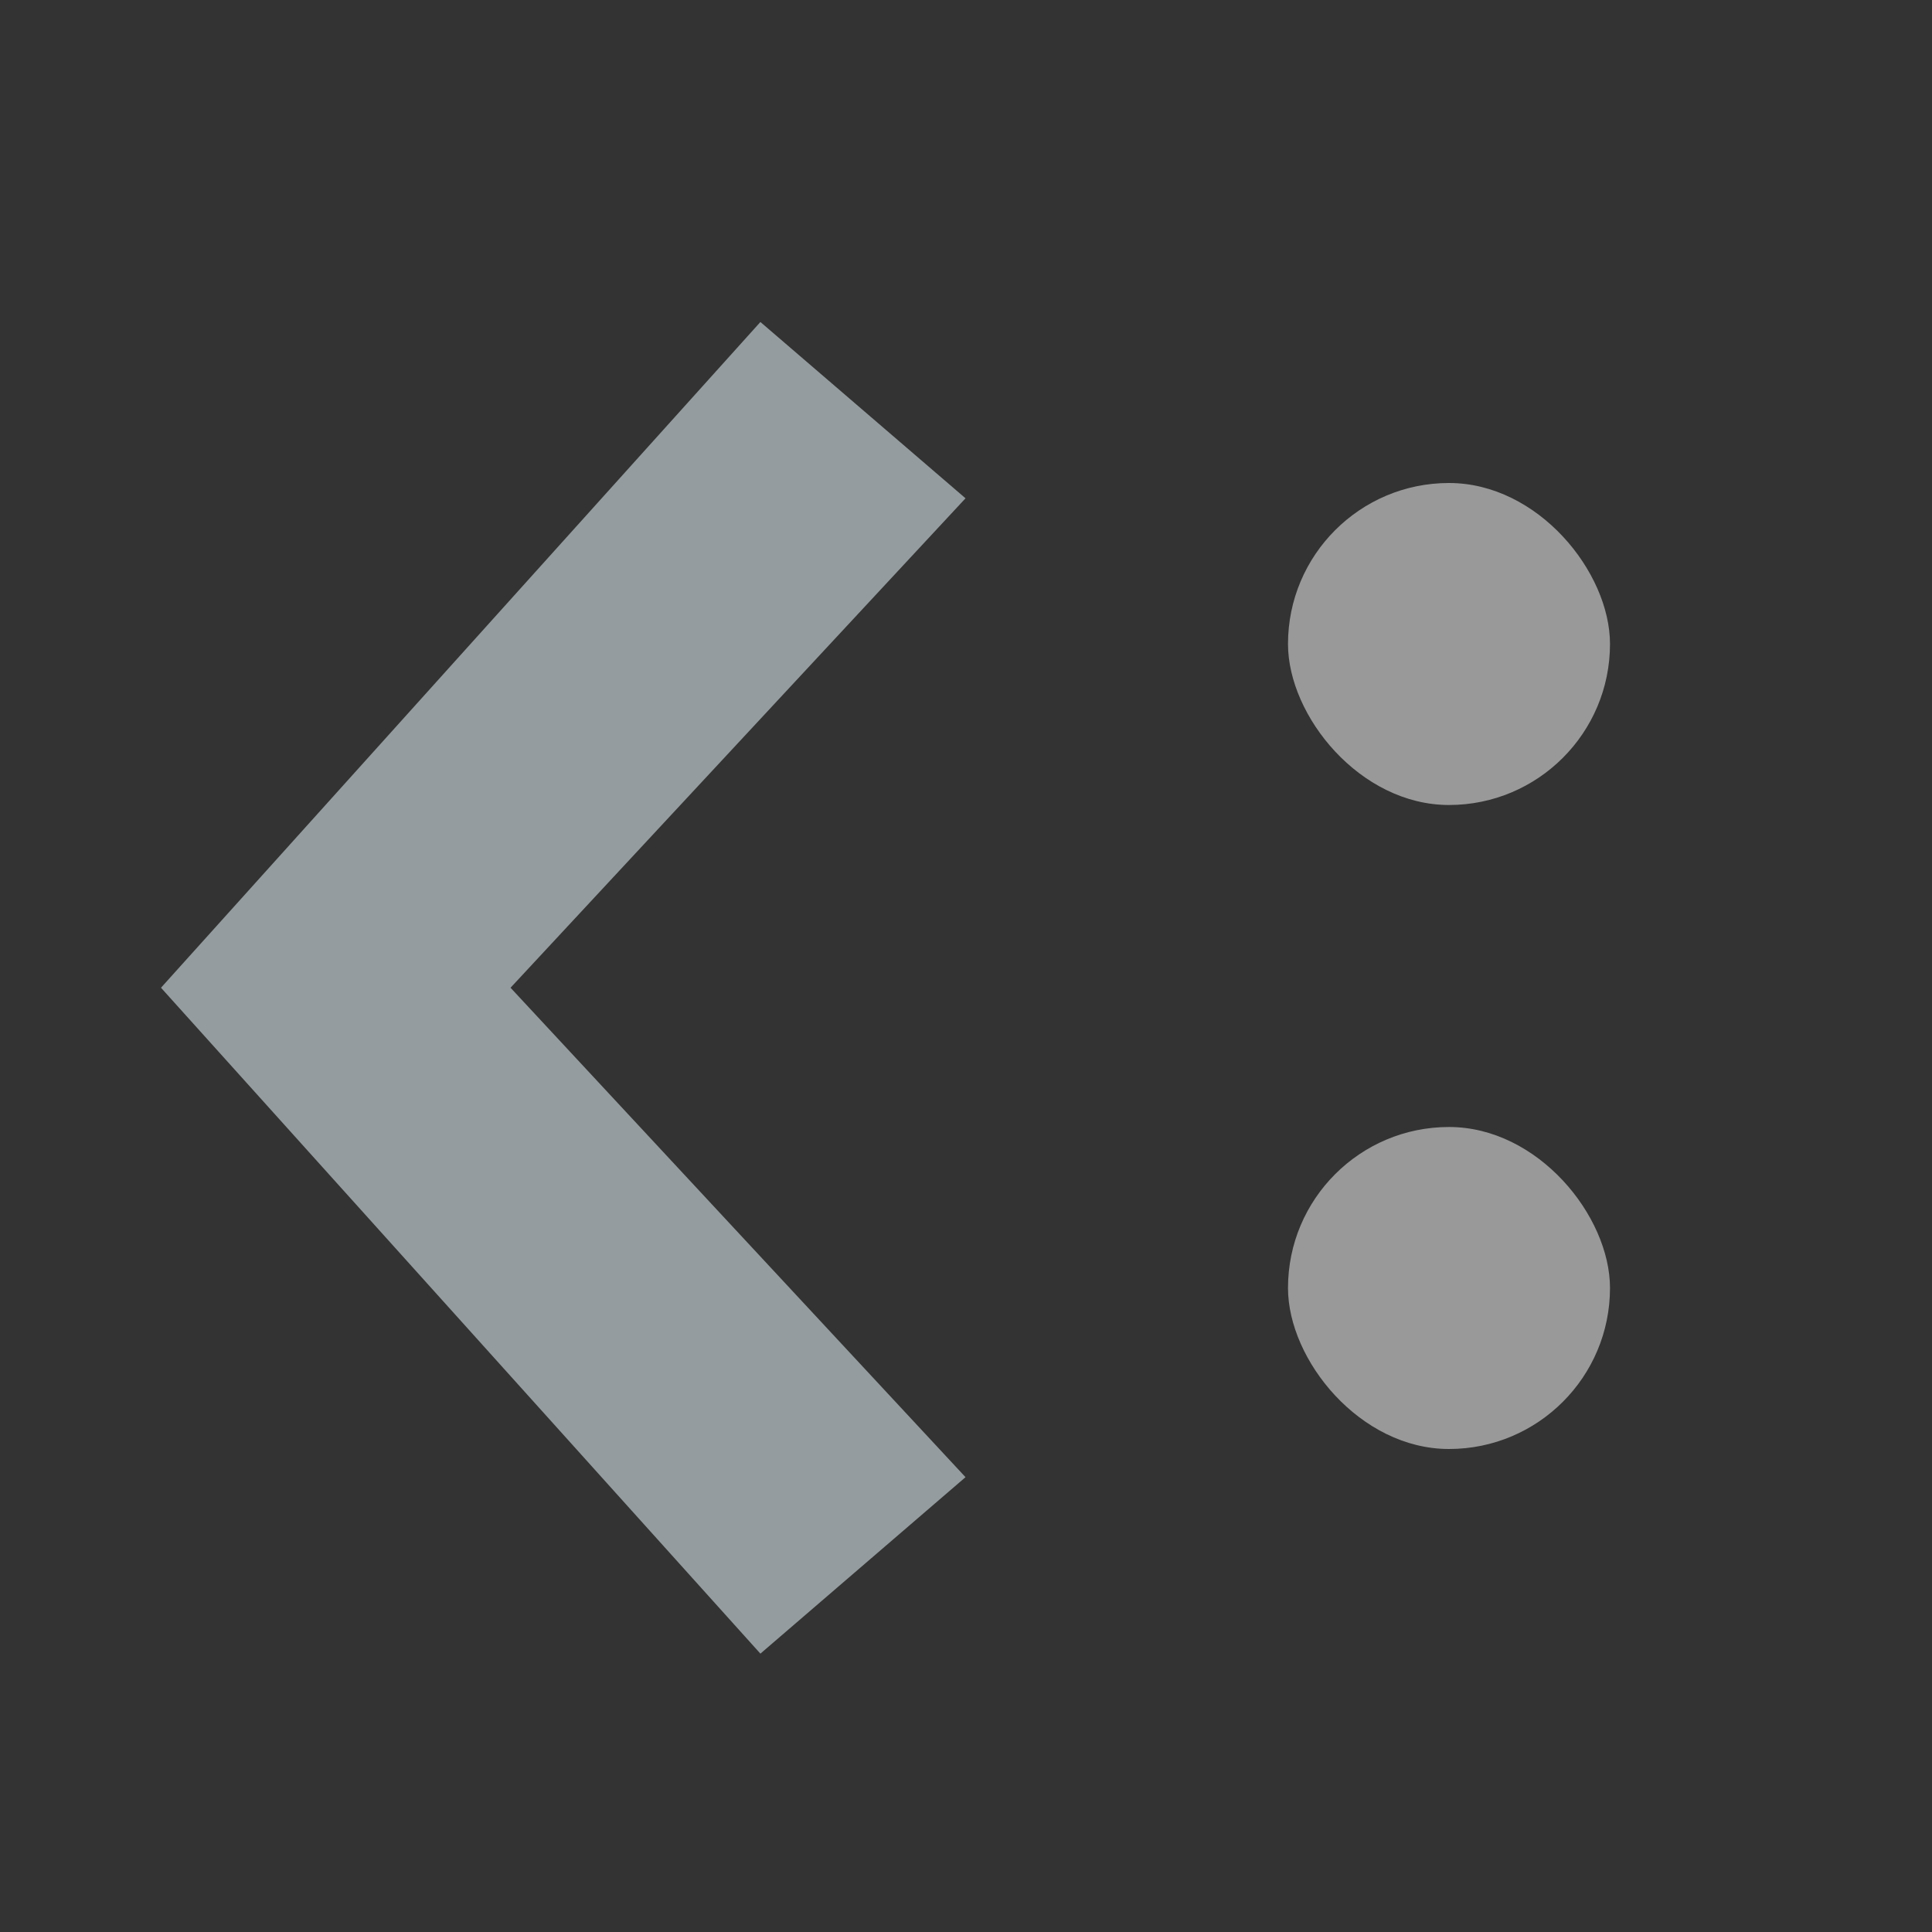 <?xml version="1.0" encoding="UTF-8"?>
<svg width="12px" height="12px" viewBox="0 0 12 12" version="1.1" xmlns="http://www.w3.org/2000/svg" xmlns:xlink="http://www.w3.org/1999/xlink">
    <rect x="0" y="0" width="12" height="12" fill="#333333" stroke="none"/>
    <!-- Generator: Sketch 60.1 (88133) - https://sketch.com -->
    <title>arrow-meta-subtyping2-dark-12</title>
    <desc>Created with Sketch.</desc>
    <g id="arrow-meta-subtyping2-dark-12" stroke="none" stroke-width="1" fill="none" fill-rule="evenodd">
        <g id="arrow-meta-coproduct-dark-12">
            <rect id="bound" x="0" y="0" width="12" height="12"></rect>
            <g id="icon" opacity="0.5" transform="translate(8, 3)" fill="#FFFFFF">
                <rect id="path" x="0" y="0" width="2" height="2" rx="1"></rect>
                <rect id="path" x="0" y="4" width="2" height="2" rx="1"></rect>
            </g>
            <polygon id="Path-2" fill="#959C9F" points="4.723 2 5.997 3.095 3.171 6.135 5.997 9.175 4.723 10.271 1 6.135"></polygon>
        </g>
    </g>
</svg>